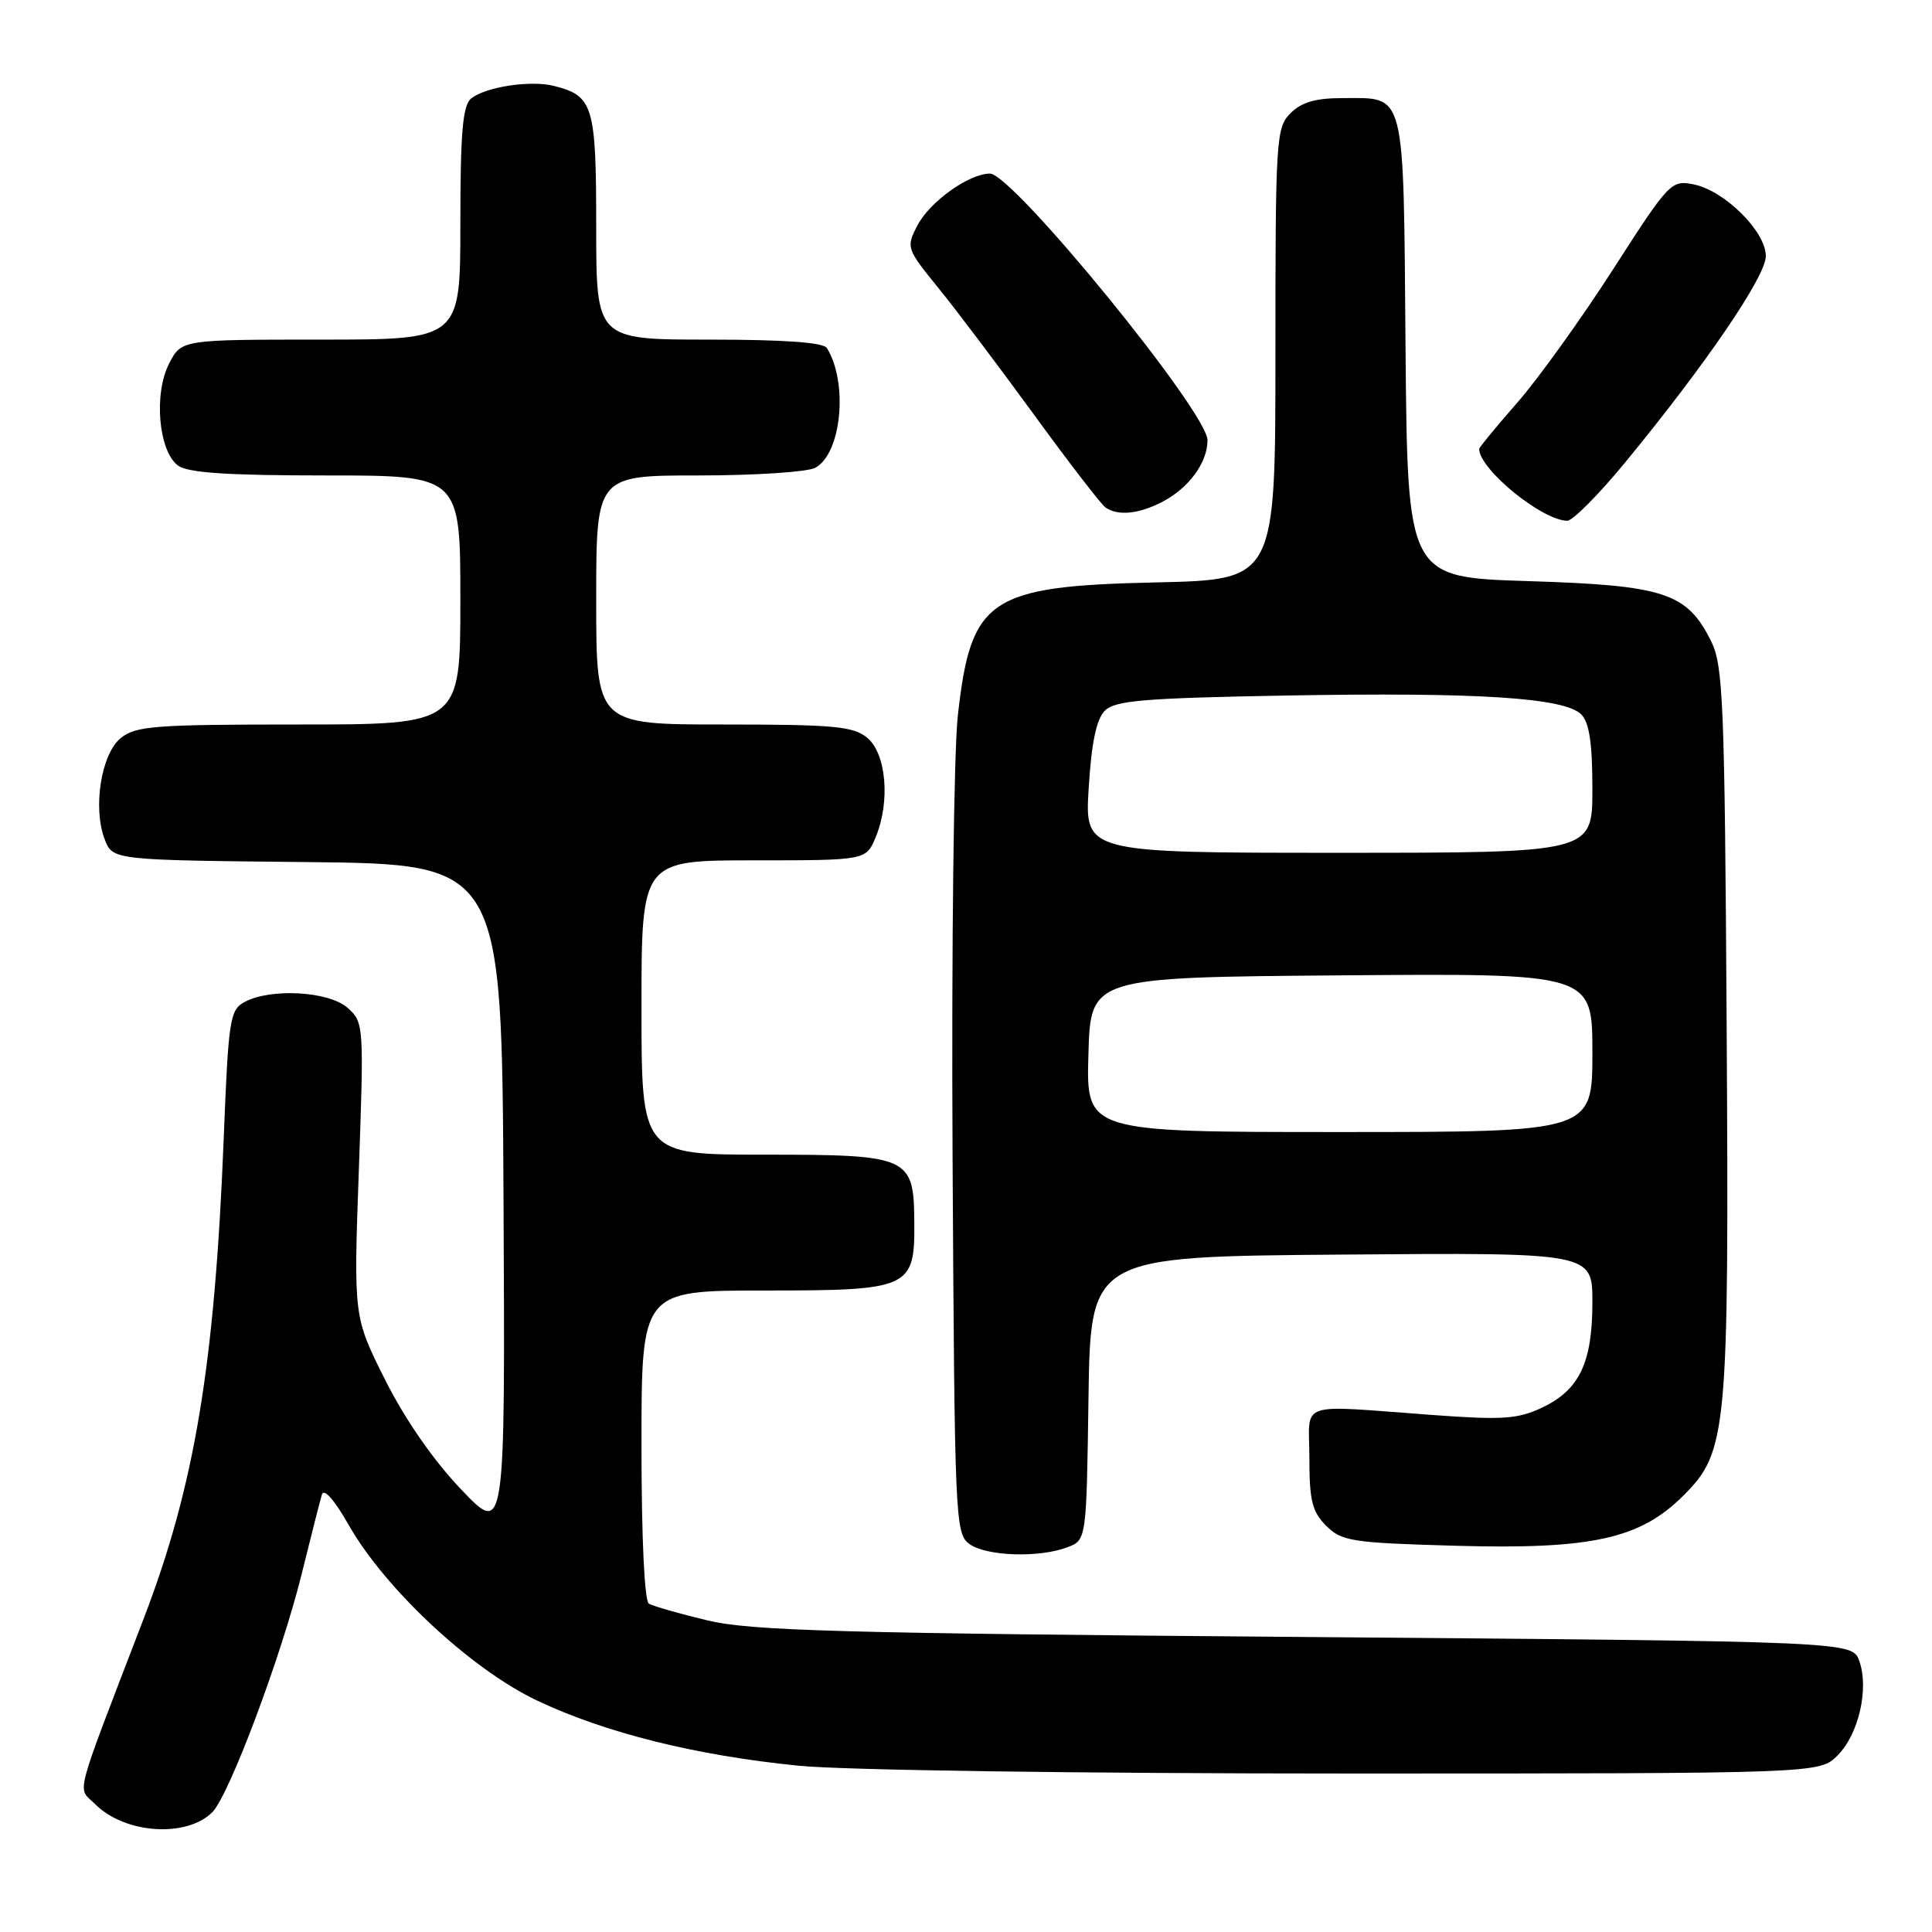 <?xml version="1.0" encoding="UTF-8" standalone="no"?>
<!DOCTYPE svg PUBLIC "-//W3C//DTD SVG 1.1//EN" "http://www.w3.org/Graphics/SVG/1.1/DTD/svg11.dtd" >
<svg xmlns="http://www.w3.org/2000/svg" xmlns:xlink="http://www.w3.org/1999/xlink" version="1.1" viewBox="0 0 256 256">
 <g >
 <path fill="currentColor"
d=" M 28.13 240.13 C 30.37 237.89 37.29 219.43 39.99 208.50 C 41.21 203.55 42.41 198.85 42.65 198.04 C 42.92 197.16 44.31 198.74 46.19 202.04 C 51.00 210.52 62.41 221.17 71.14 225.32 C 80.18 229.61 92.19 232.61 105.86 233.97 C 111.75 234.56 143.13 235.00 178.65 235.00 C 241.09 235.00 241.09 235.00 243.48 232.61 C 246.28 229.81 247.67 223.79 246.37 220.10 C 245.45 217.50 245.45 217.50 172.98 216.91 C 111.11 216.42 99.51 216.09 93.73 214.71 C 90.01 213.82 86.52 212.82 85.98 212.49 C 85.39 212.12 85.00 203.76 85.00 191.44 C 85.00 171.00 85.00 171.00 101.35 171.00 C 120.59 171.00 121.22 170.71 121.15 161.96 C 121.09 153.26 120.52 153.00 101.35 153.00 C 85.00 153.00 85.00 153.00 85.00 133.50 C 85.00 114.00 85.00 114.00 99.88 114.00 C 114.76 114.00 114.76 114.00 116.04 110.91 C 117.99 106.20 117.44 99.84 114.90 97.75 C 113.07 96.24 110.50 96.00 95.89 96.00 C 79.00 96.00 79.00 96.00 79.00 79.50 C 79.00 63.00 79.00 63.00 92.57 63.00 C 100.03 63.00 106.98 62.54 108.02 61.99 C 111.50 60.13 112.42 50.73 109.57 46.12 C 109.11 45.37 103.87 45.00 93.94 45.00 C 79.00 45.00 79.00 45.00 79.00 30.07 C 79.00 13.95 78.62 12.70 73.38 11.38 C 70.27 10.60 64.28 11.52 62.41 13.07 C 61.31 13.99 61.00 17.61 61.00 29.62 C 61.00 45.00 61.00 45.00 42.53 45.00 C 24.05 45.00 24.05 45.00 22.41 48.17 C 20.34 52.17 21.01 59.80 23.59 61.69 C 24.91 62.65 30.08 63.00 43.19 63.00 C 61.00 63.00 61.00 63.00 61.00 79.50 C 61.00 96.00 61.00 96.00 39.61 96.00 C 20.55 96.00 17.98 96.19 16.01 97.79 C 13.40 99.90 12.27 107.06 13.88 111.23 C 14.94 113.97 14.94 113.97 40.72 114.23 C 66.50 114.50 66.50 114.50 66.72 159.00 C 66.94 203.50 66.94 203.50 61.08 197.33 C 57.40 193.47 53.65 188.05 51.03 182.83 C 46.85 174.50 46.85 174.50 47.55 155.00 C 48.23 135.84 48.20 135.47 46.08 133.56 C 43.61 131.34 35.87 130.90 32.41 132.77 C 30.46 133.82 30.27 135.04 29.65 150.70 C 28.45 180.95 25.80 196.85 19.03 214.50 C 9.58 239.14 10.23 236.67 12.63 239.08 C 16.54 242.99 24.71 243.54 28.13 240.13 Z  M 141.41 205.03 C 143.96 204.07 143.96 204.07 144.23 185.28 C 144.50 166.50 144.50 166.50 177.75 166.24 C 211.00 165.97 211.00 165.97 211.00 172.54 C 211.00 180.57 209.29 184.16 204.35 186.51 C 201.13 188.03 199.15 188.17 190.05 187.51 C 171.50 186.16 173.50 185.47 173.50 193.22 C 173.50 198.84 173.87 200.31 175.72 202.17 C 177.78 204.22 179.08 204.43 192.81 204.82 C 210.90 205.33 217.32 203.92 223.08 198.15 C 228.88 192.35 229.11 189.82 228.79 135.91 C 228.53 92.95 228.33 88.17 226.73 84.96 C 223.54 78.54 220.56 77.56 202.50 77.00 C 186.50 76.50 186.50 76.50 186.24 46.00 C 185.95 11.45 186.35 13.00 177.81 13.00 C 174.33 13.00 172.45 13.55 171.00 15.00 C 169.09 16.91 169.00 18.33 169.00 46.91 C 169.00 76.82 169.00 76.82 153.25 77.17 C 131.03 77.66 128.65 79.26 126.92 94.80 C 126.38 99.64 126.07 125.60 126.22 153.33 C 126.49 201.33 126.57 203.21 128.44 204.58 C 130.67 206.21 137.67 206.45 141.41 205.03 Z  M 215.24 61.40 C 225.95 48.39 233.96 36.67 233.98 33.95 C 234.01 30.70 228.53 25.26 224.41 24.43 C 221.44 23.84 221.17 24.13 213.74 35.69 C 209.54 42.22 203.84 50.16 201.06 53.34 C 198.28 56.52 196.00 59.28 196.00 59.48 C 196.00 62.18 204.37 69.00 207.68 69.00 C 208.39 69.00 211.79 65.58 215.24 61.40 Z  M 153.99 66.51 C 157.52 64.68 160.00 61.31 160.00 58.33 C 160.00 54.61 134.19 23.00 131.17 23.00 C 128.39 23.01 123.19 26.73 121.56 29.88 C 120.05 32.79 120.11 32.95 124.35 38.17 C 126.73 41.10 132.44 48.67 137.05 55.00 C 141.66 61.33 145.90 66.83 146.47 67.23 C 148.10 68.39 150.85 68.13 153.99 66.51 Z  M 144.22 139.75 C 144.50 129.50 144.50 129.50 177.75 129.24 C 211.00 128.97 211.00 128.97 211.00 139.49 C 211.00 150.00 211.00 150.00 177.47 150.00 C 143.93 150.00 143.93 150.00 144.22 139.75 Z  M 144.26 104.39 C 144.63 98.38 145.28 95.29 146.40 94.17 C 147.75 92.82 151.54 92.50 170.49 92.16 C 195.82 91.71 207.30 92.44 209.52 94.66 C 210.59 95.74 211.00 98.45 211.00 104.57 C 211.00 113.00 211.00 113.00 177.36 113.00 C 143.72 113.00 143.72 113.00 144.26 104.39 Z "/>
</g>
</svg>